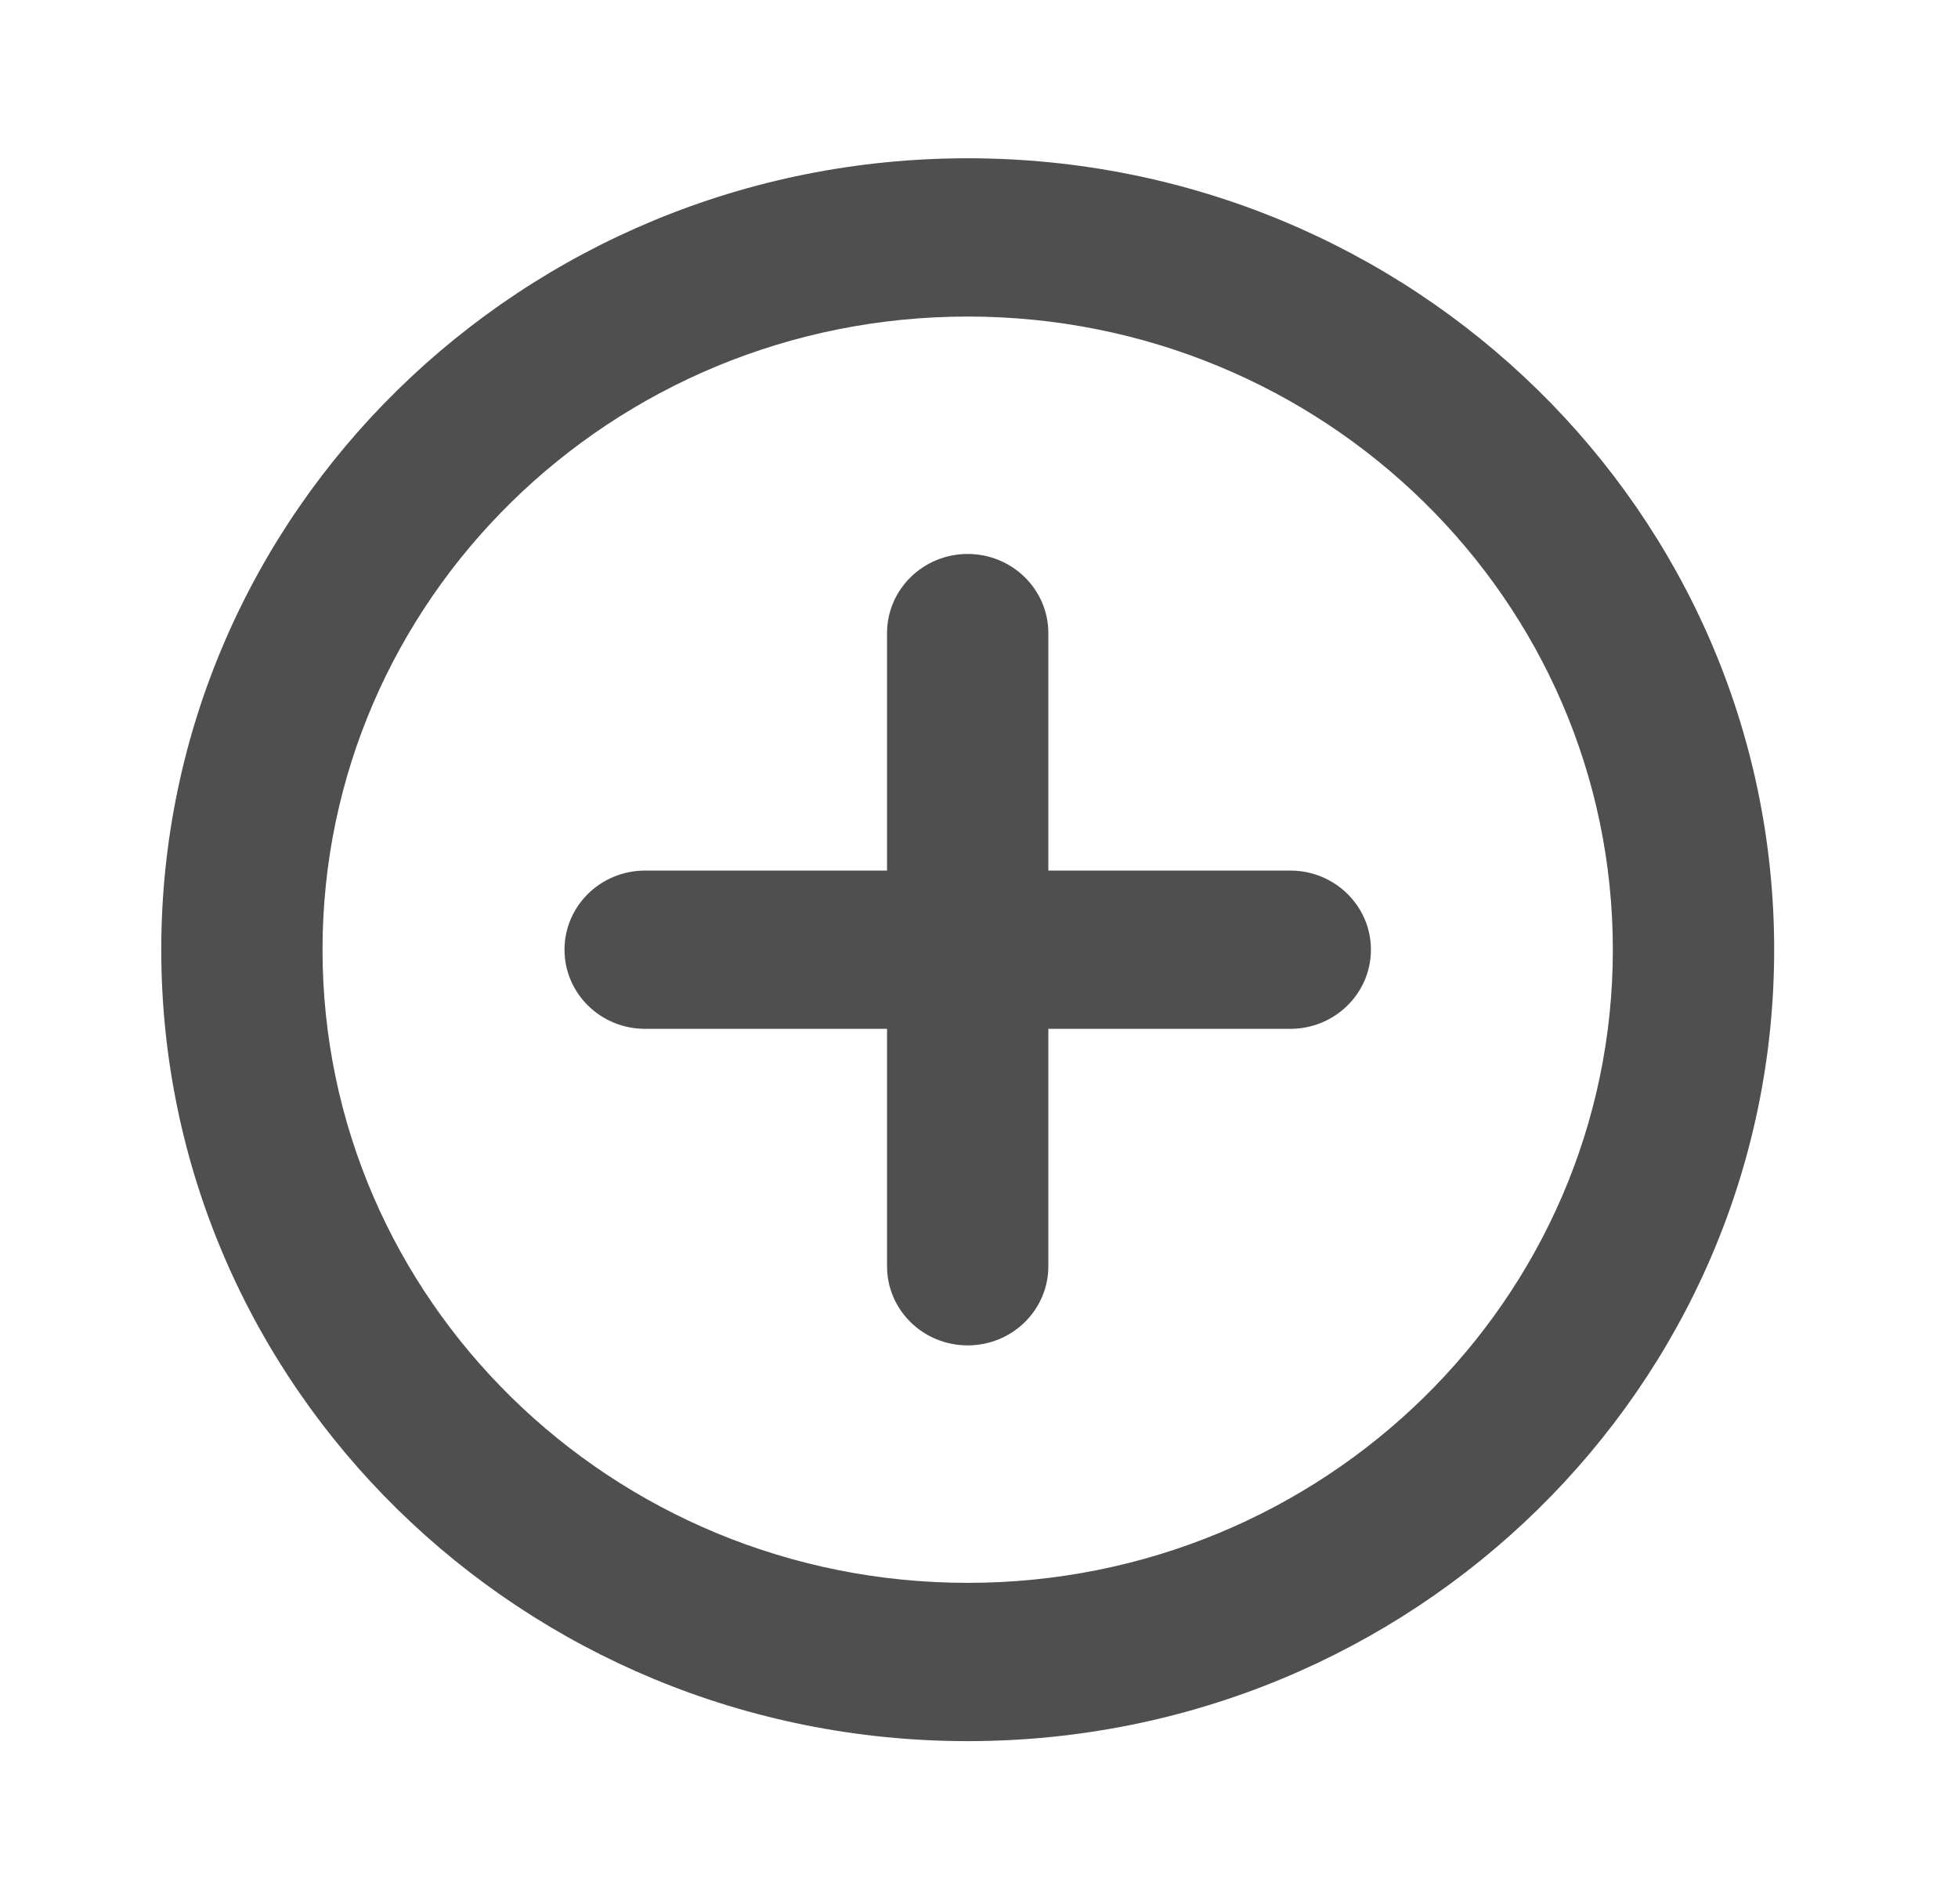 <svg width="36" height="35" viewBox="0 0 36 35" fill="none" xmlns="http://www.w3.org/2000/svg">
<path fill-rule="evenodd" clip-rule="evenodd" d="M5.93 17.461C5.93 11.032 11.241 5.82 17.792 5.82C24.343 5.82 29.654 11.032 29.654 17.461C29.654 23.89 24.343 29.102 17.792 29.102C11.241 29.102 5.93 23.89 5.93 17.461ZM17.792 2.91C9.603 2.91 2.965 9.425 2.965 17.461C2.965 25.497 9.603 32.012 17.792 32.012C25.981 32.012 32.62 25.497 32.62 17.461C32.62 9.425 25.981 2.91 17.792 2.91ZM17.792 24.736C16.973 24.736 16.309 24.085 16.309 23.281V18.916H11.861C11.042 18.916 10.379 18.265 10.379 17.461C10.379 16.657 11.042 16.006 11.861 16.006H16.309V11.641C16.309 10.837 16.973 10.185 17.792 10.185C18.611 10.185 19.275 10.837 19.275 11.641V16.006H23.723C24.542 16.006 25.206 16.657 25.206 17.461C25.206 18.265 24.542 18.916 23.723 18.916H19.275V23.281C19.275 24.085 18.611 24.736 17.792 24.736Z" fill="#4F4F4F"/>
</svg>
